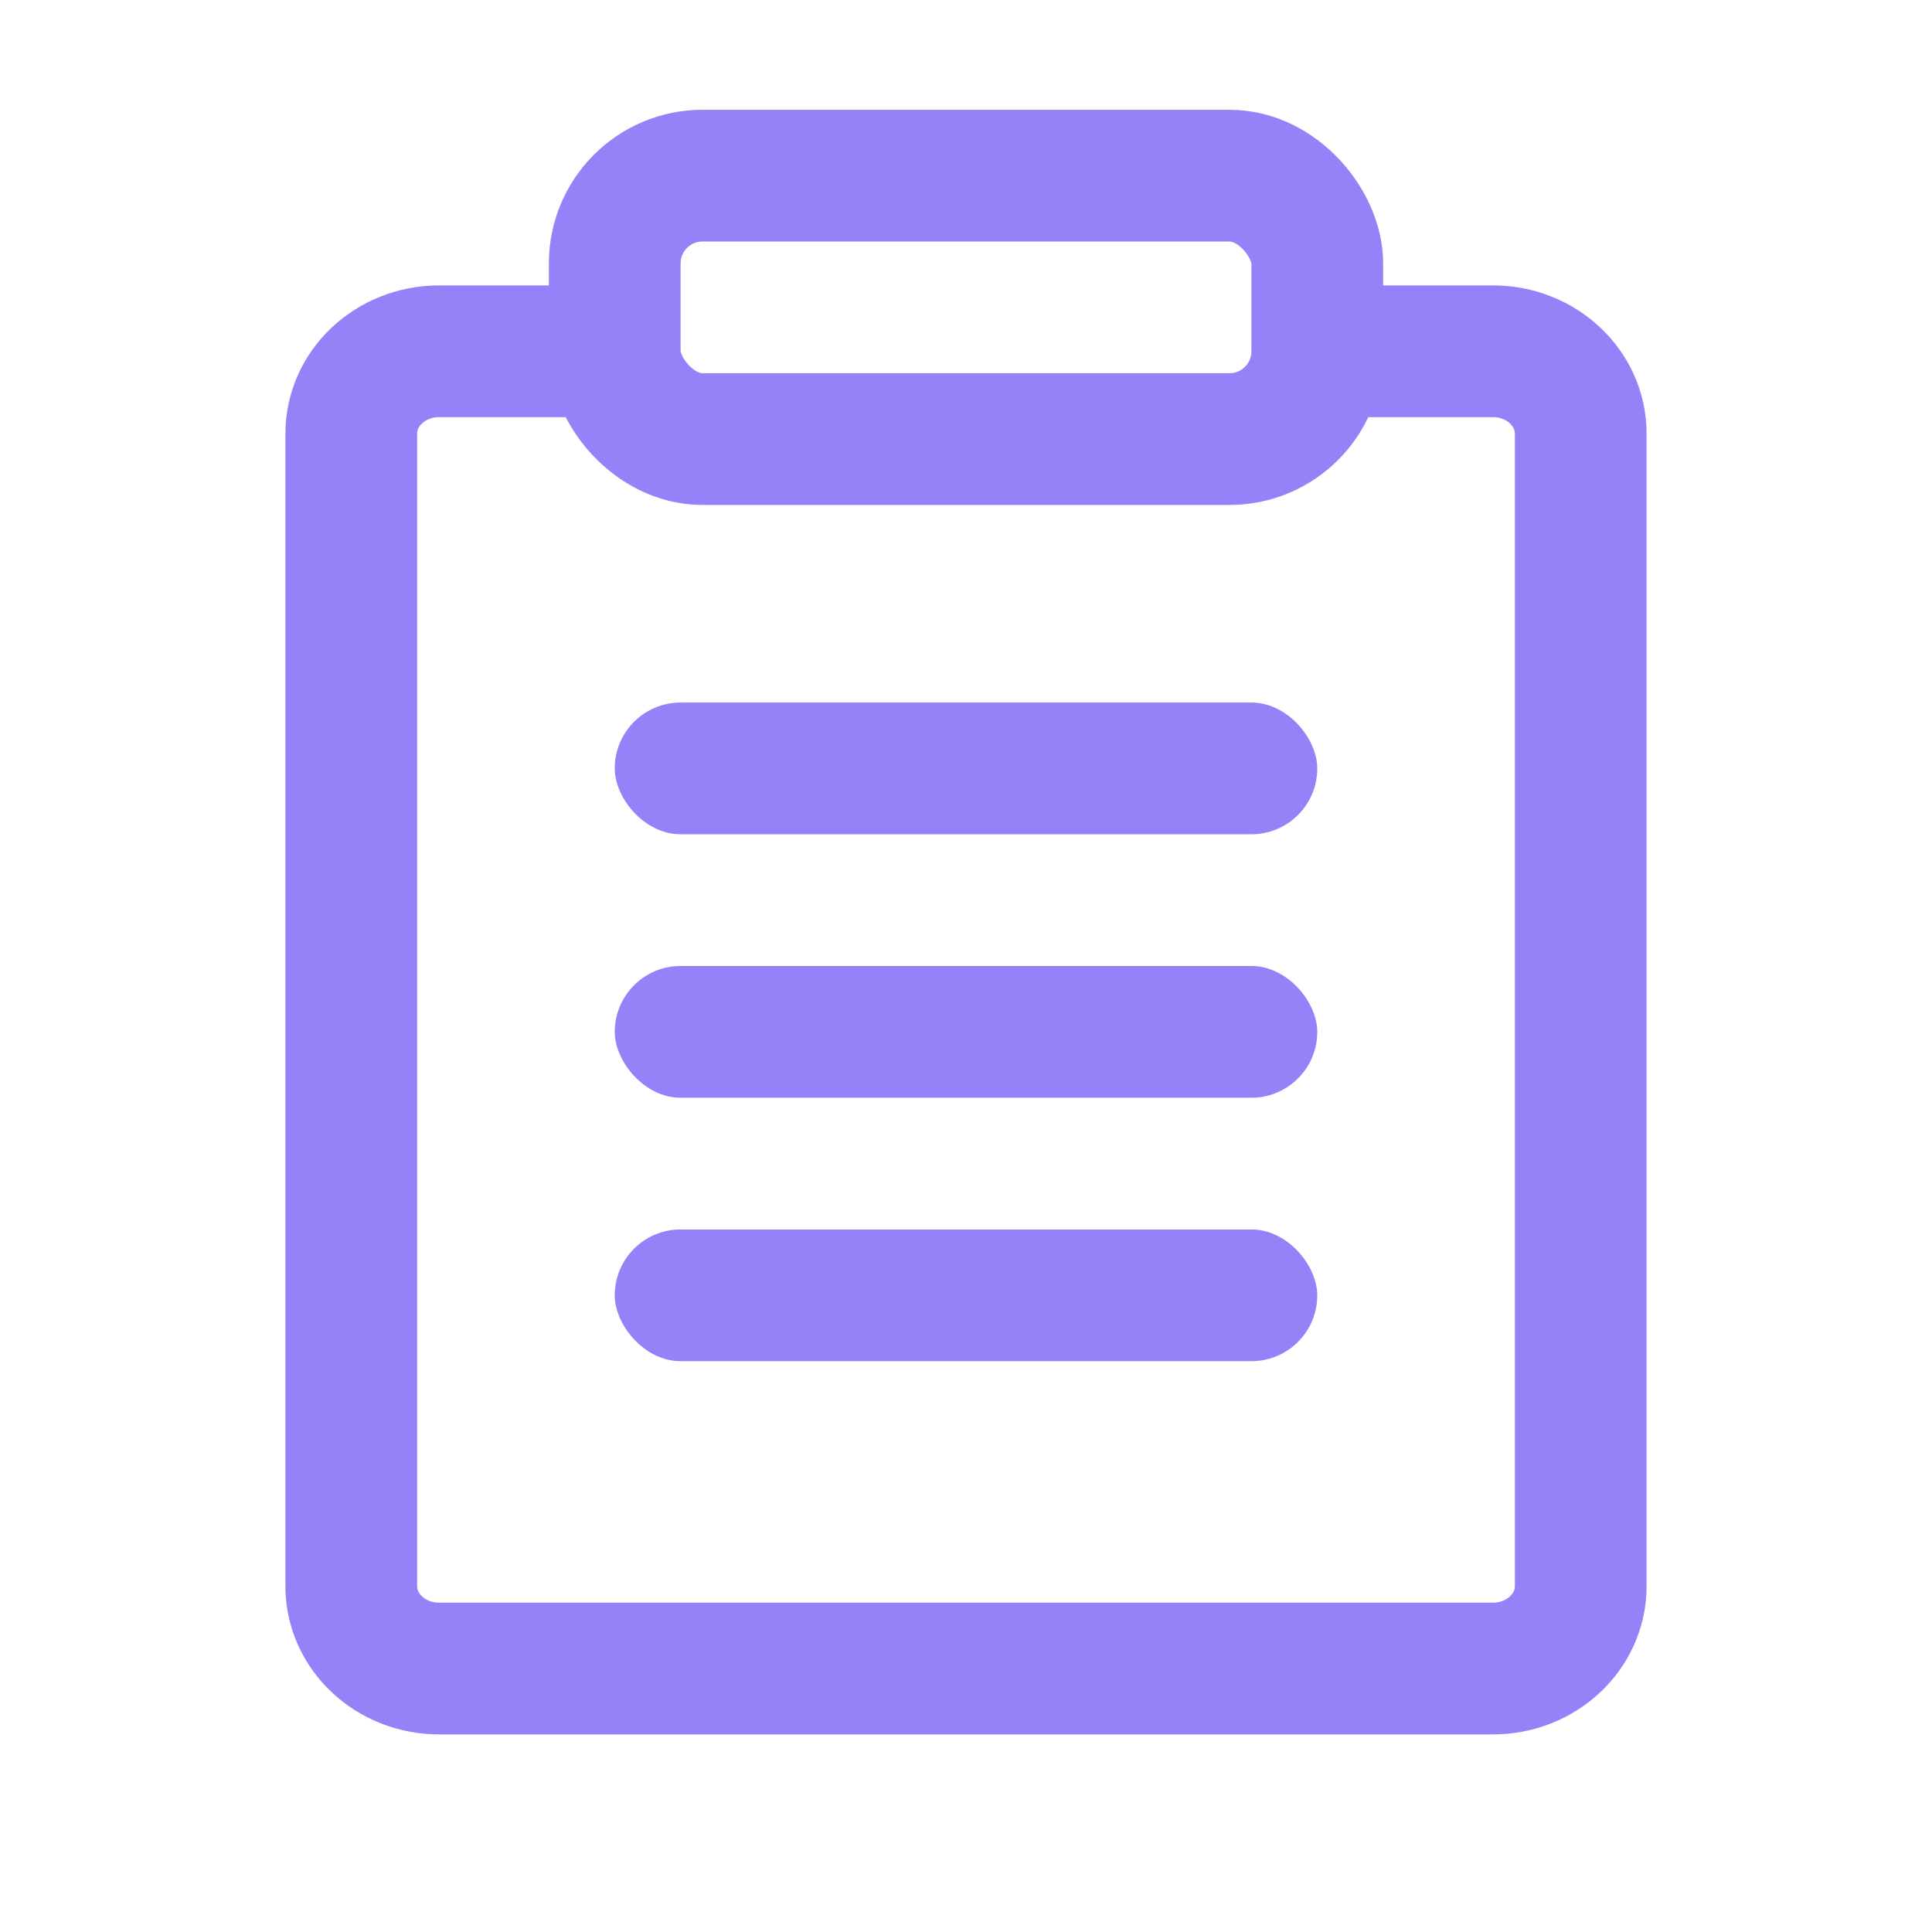 <?xml version="1.0" encoding="UTF-8"?>
<svg width="22px" height="22px" viewBox="0 0 22 22" version="1.1" xmlns="http://www.w3.org/2000/svg" xmlns:xlink="http://www.w3.org/1999/xlink">
    <title>交易记录icon</title>
    <g id="页面-1" stroke="none" stroke-width="1" fill="none" fill-rule="evenodd">
        <g id="曲线图-价格" transform="translate(-1405, -245)">
            <g id="编组-10" transform="translate(924, 184)">
                <g id="交易记录" transform="translate(481, 61)">
                    <g id="编组-3" transform="translate(4, 2)">
                        <path d="M11.021,2 L13,2 C13.552,2 14,2.42 14,2.938 L14,16.062 C14,16.58 13.552,17 13,17 L1,17 C0.448,17 0,16.58 0,16.062 L0,2.938 C0,2.42 0.448,2 1,2 L3.016,2" id="路径" stroke="#9482F8" stroke-width="1.5"></path>
                        <rect id="矩形备份-12" stroke="#9482F8" stroke-width="1.5" x="3" y="0" width="8" height="3" rx="1"></rect>
                        <rect id="矩形" fill="#9482F8" x="3" y="6" width="8" height="1.5" rx="0.75"></rect>
                        <rect id="矩形备份-13" fill="#9482F8" x="3" y="9" width="8" height="1.5" rx="0.75"></rect>
                        <rect id="矩形备份-14" fill="#9482F8" x="3" y="12" width="8" height="1.5" rx="0.75"></rect>
                    </g>
                </g>
            </g>
        </g>
    </g>
</svg>